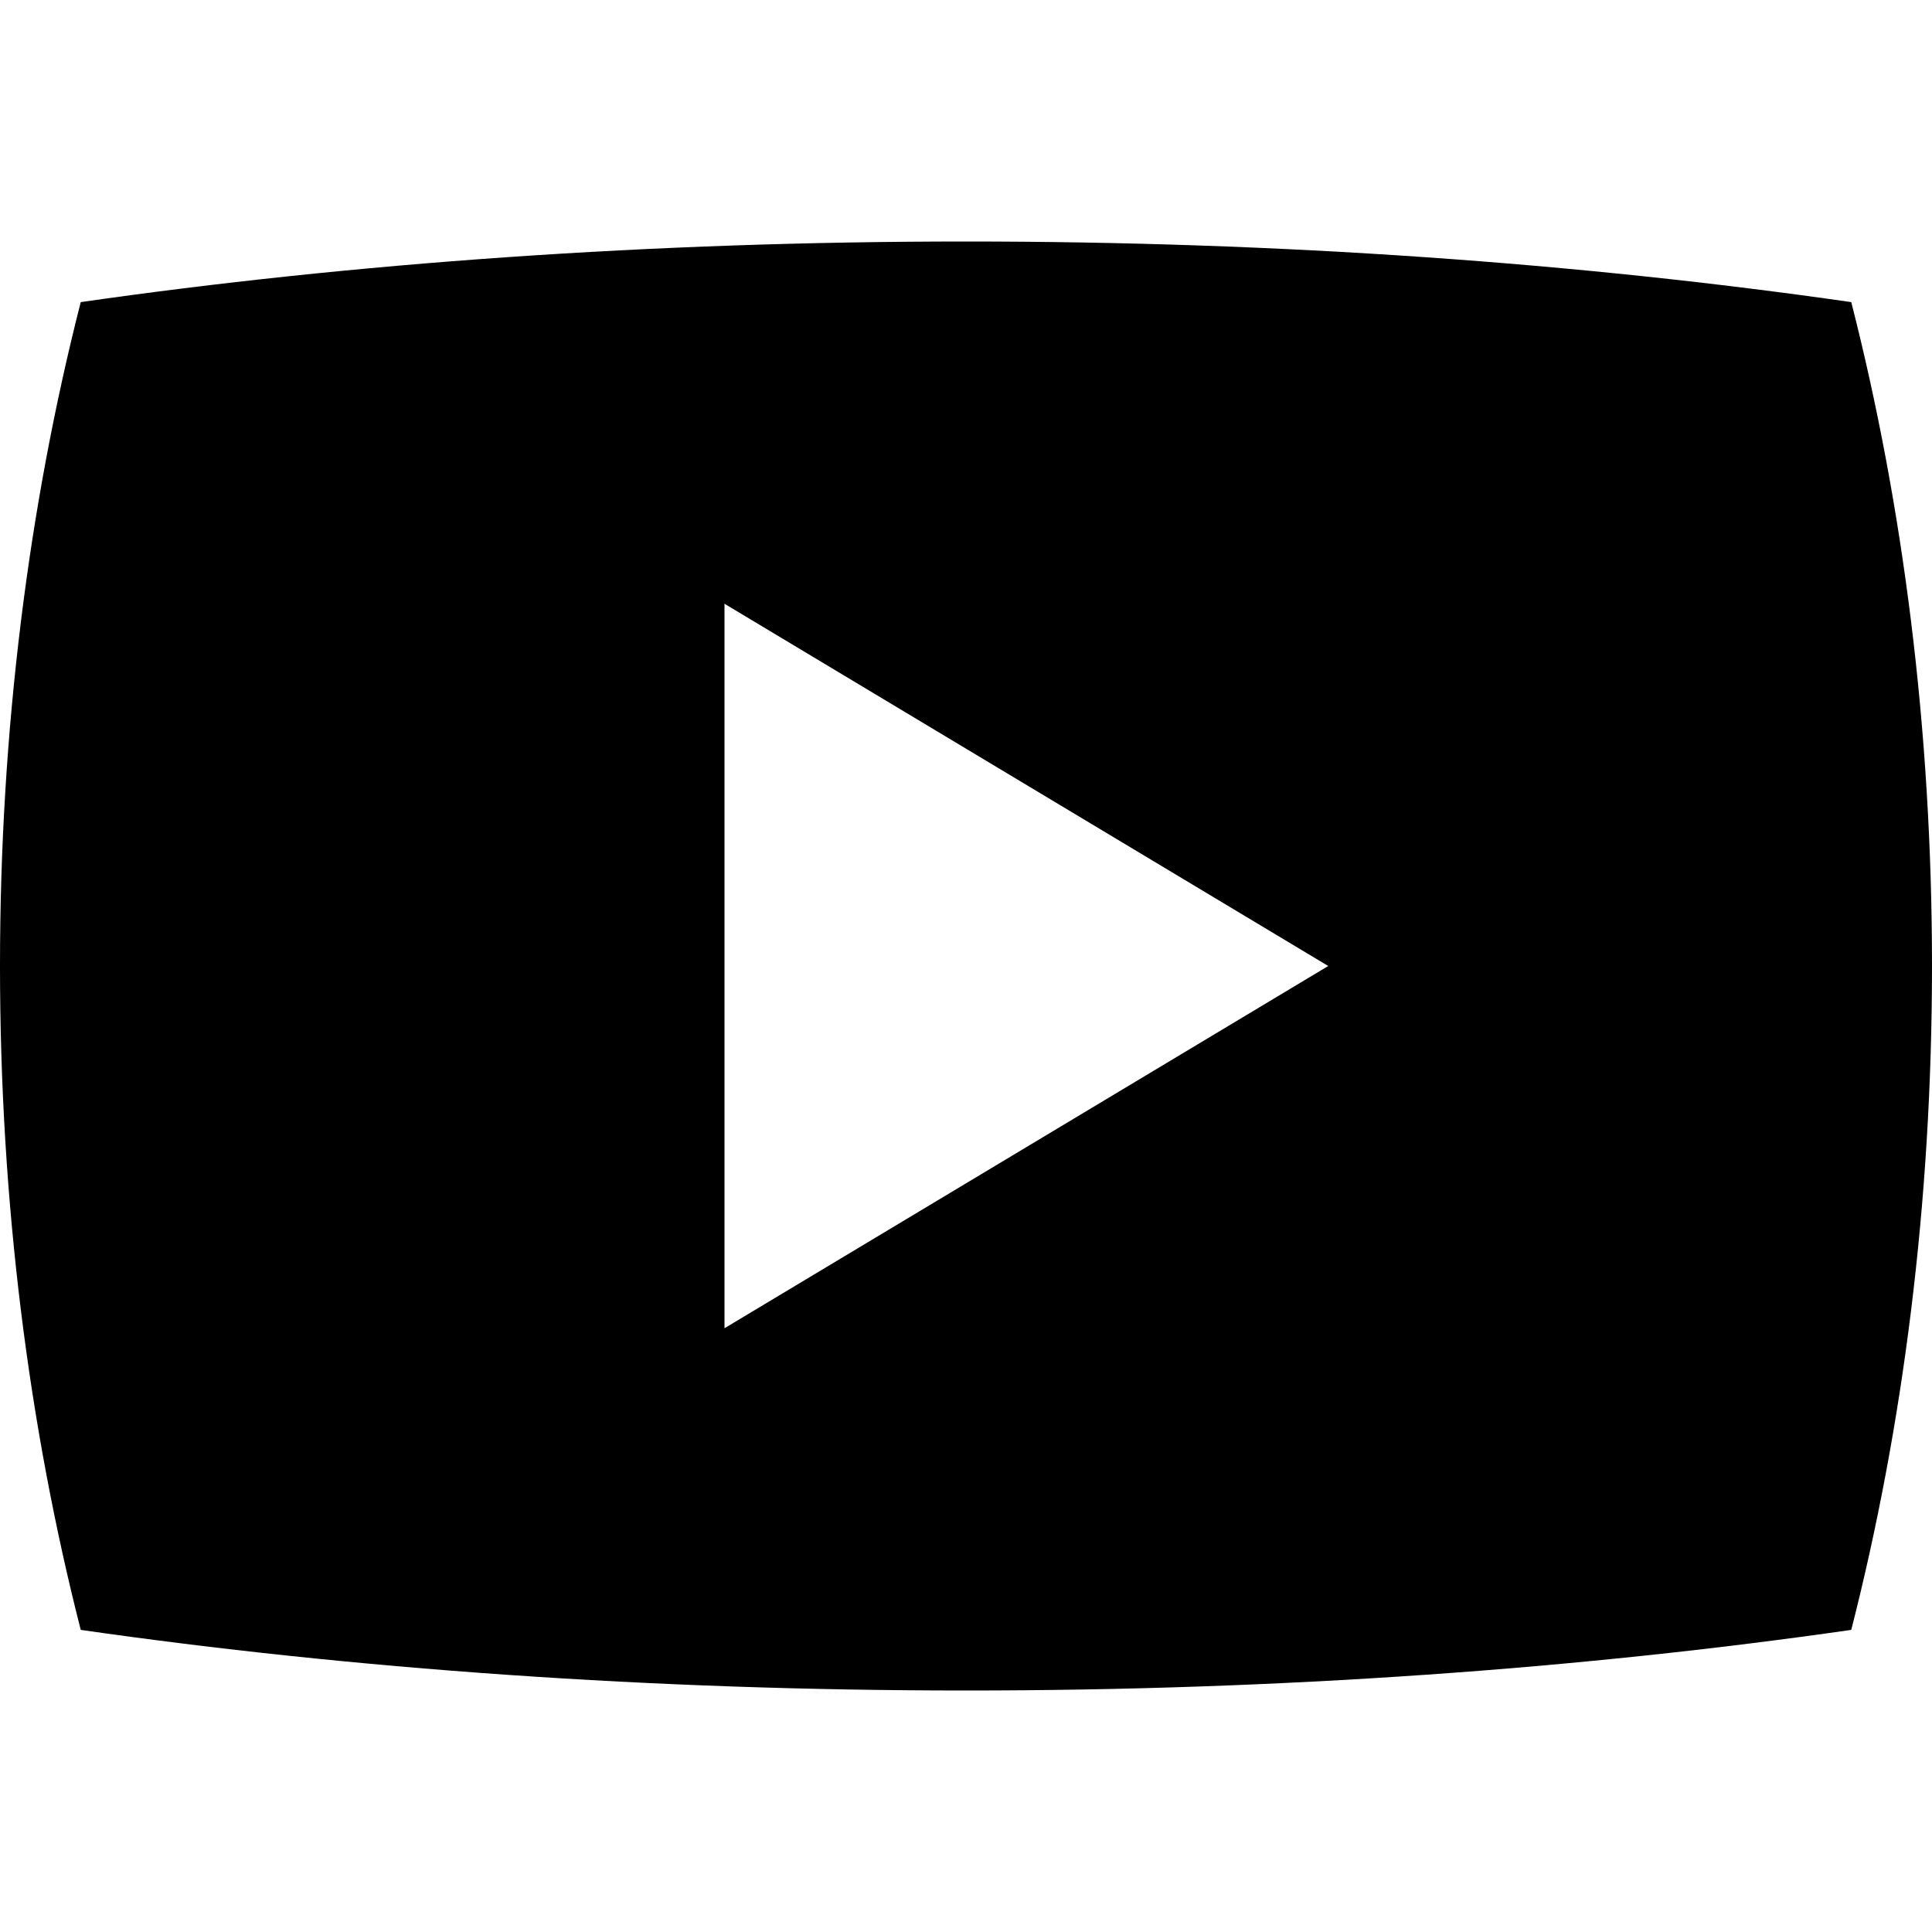 <svg xmlns="http://www.w3.org/2000/svg" width="24" height="24"><path d="M22.997 3.753C19.631 3.269 15.911 3 12 3s-7.63.269-10.997.753C.358 6.278 0 9.067 0 12s.358 5.723 1.003 8.247C4.37 20.731 8.089 21 12 21s7.63-.269 10.997-.753C23.642 17.722 24 14.933 24 12s-.358-5.723-1.003-8.247zM9 16.5v-9l7.5 4.5L9 16.5z"/></svg>